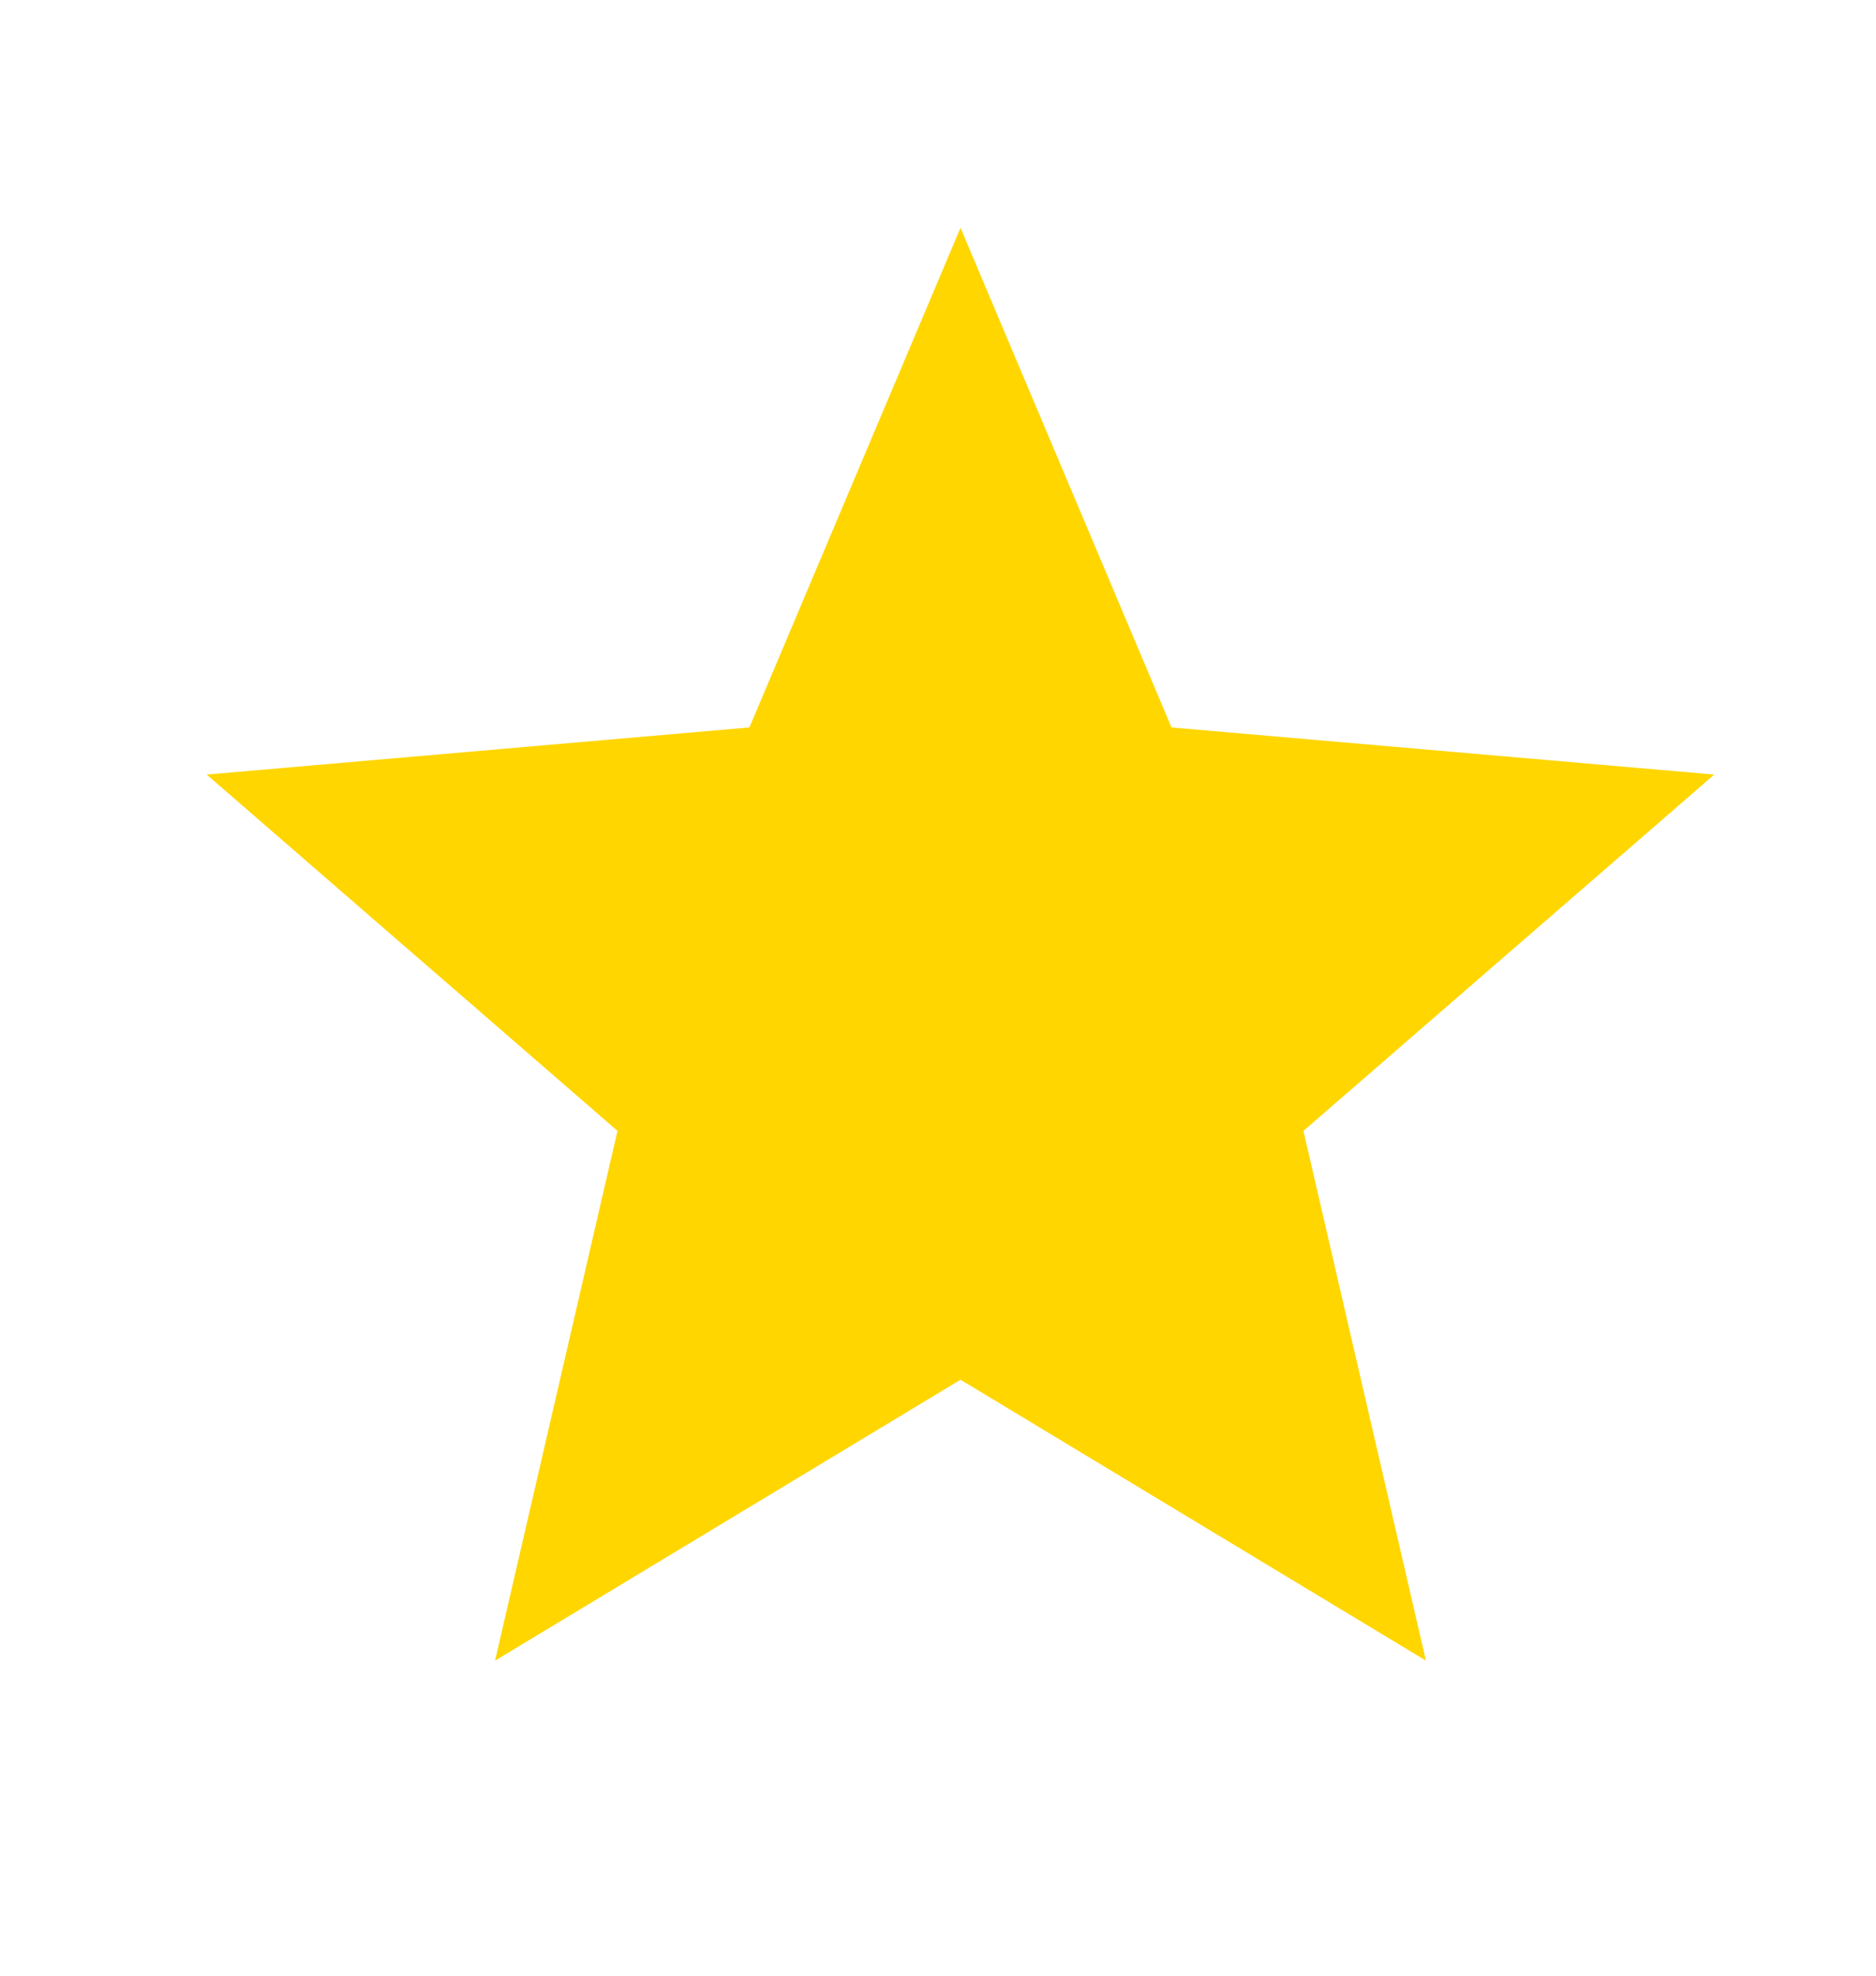 <svg width="19" height="20" viewBox="0 0 19 20" fill="none" xmlns="http://www.w3.org/2000/svg">
<g id="material-symbols:star">
<path id="Vector" d="M5.014 16.811L6.254 11.448L2.093 7.841L7.59 7.364L9.728 2.306L11.865 7.364L17.362 7.841L13.201 11.448L14.442 16.811L9.728 13.967L5.014 16.811Z" fill="#FFD600"/>
</g>
</svg>
